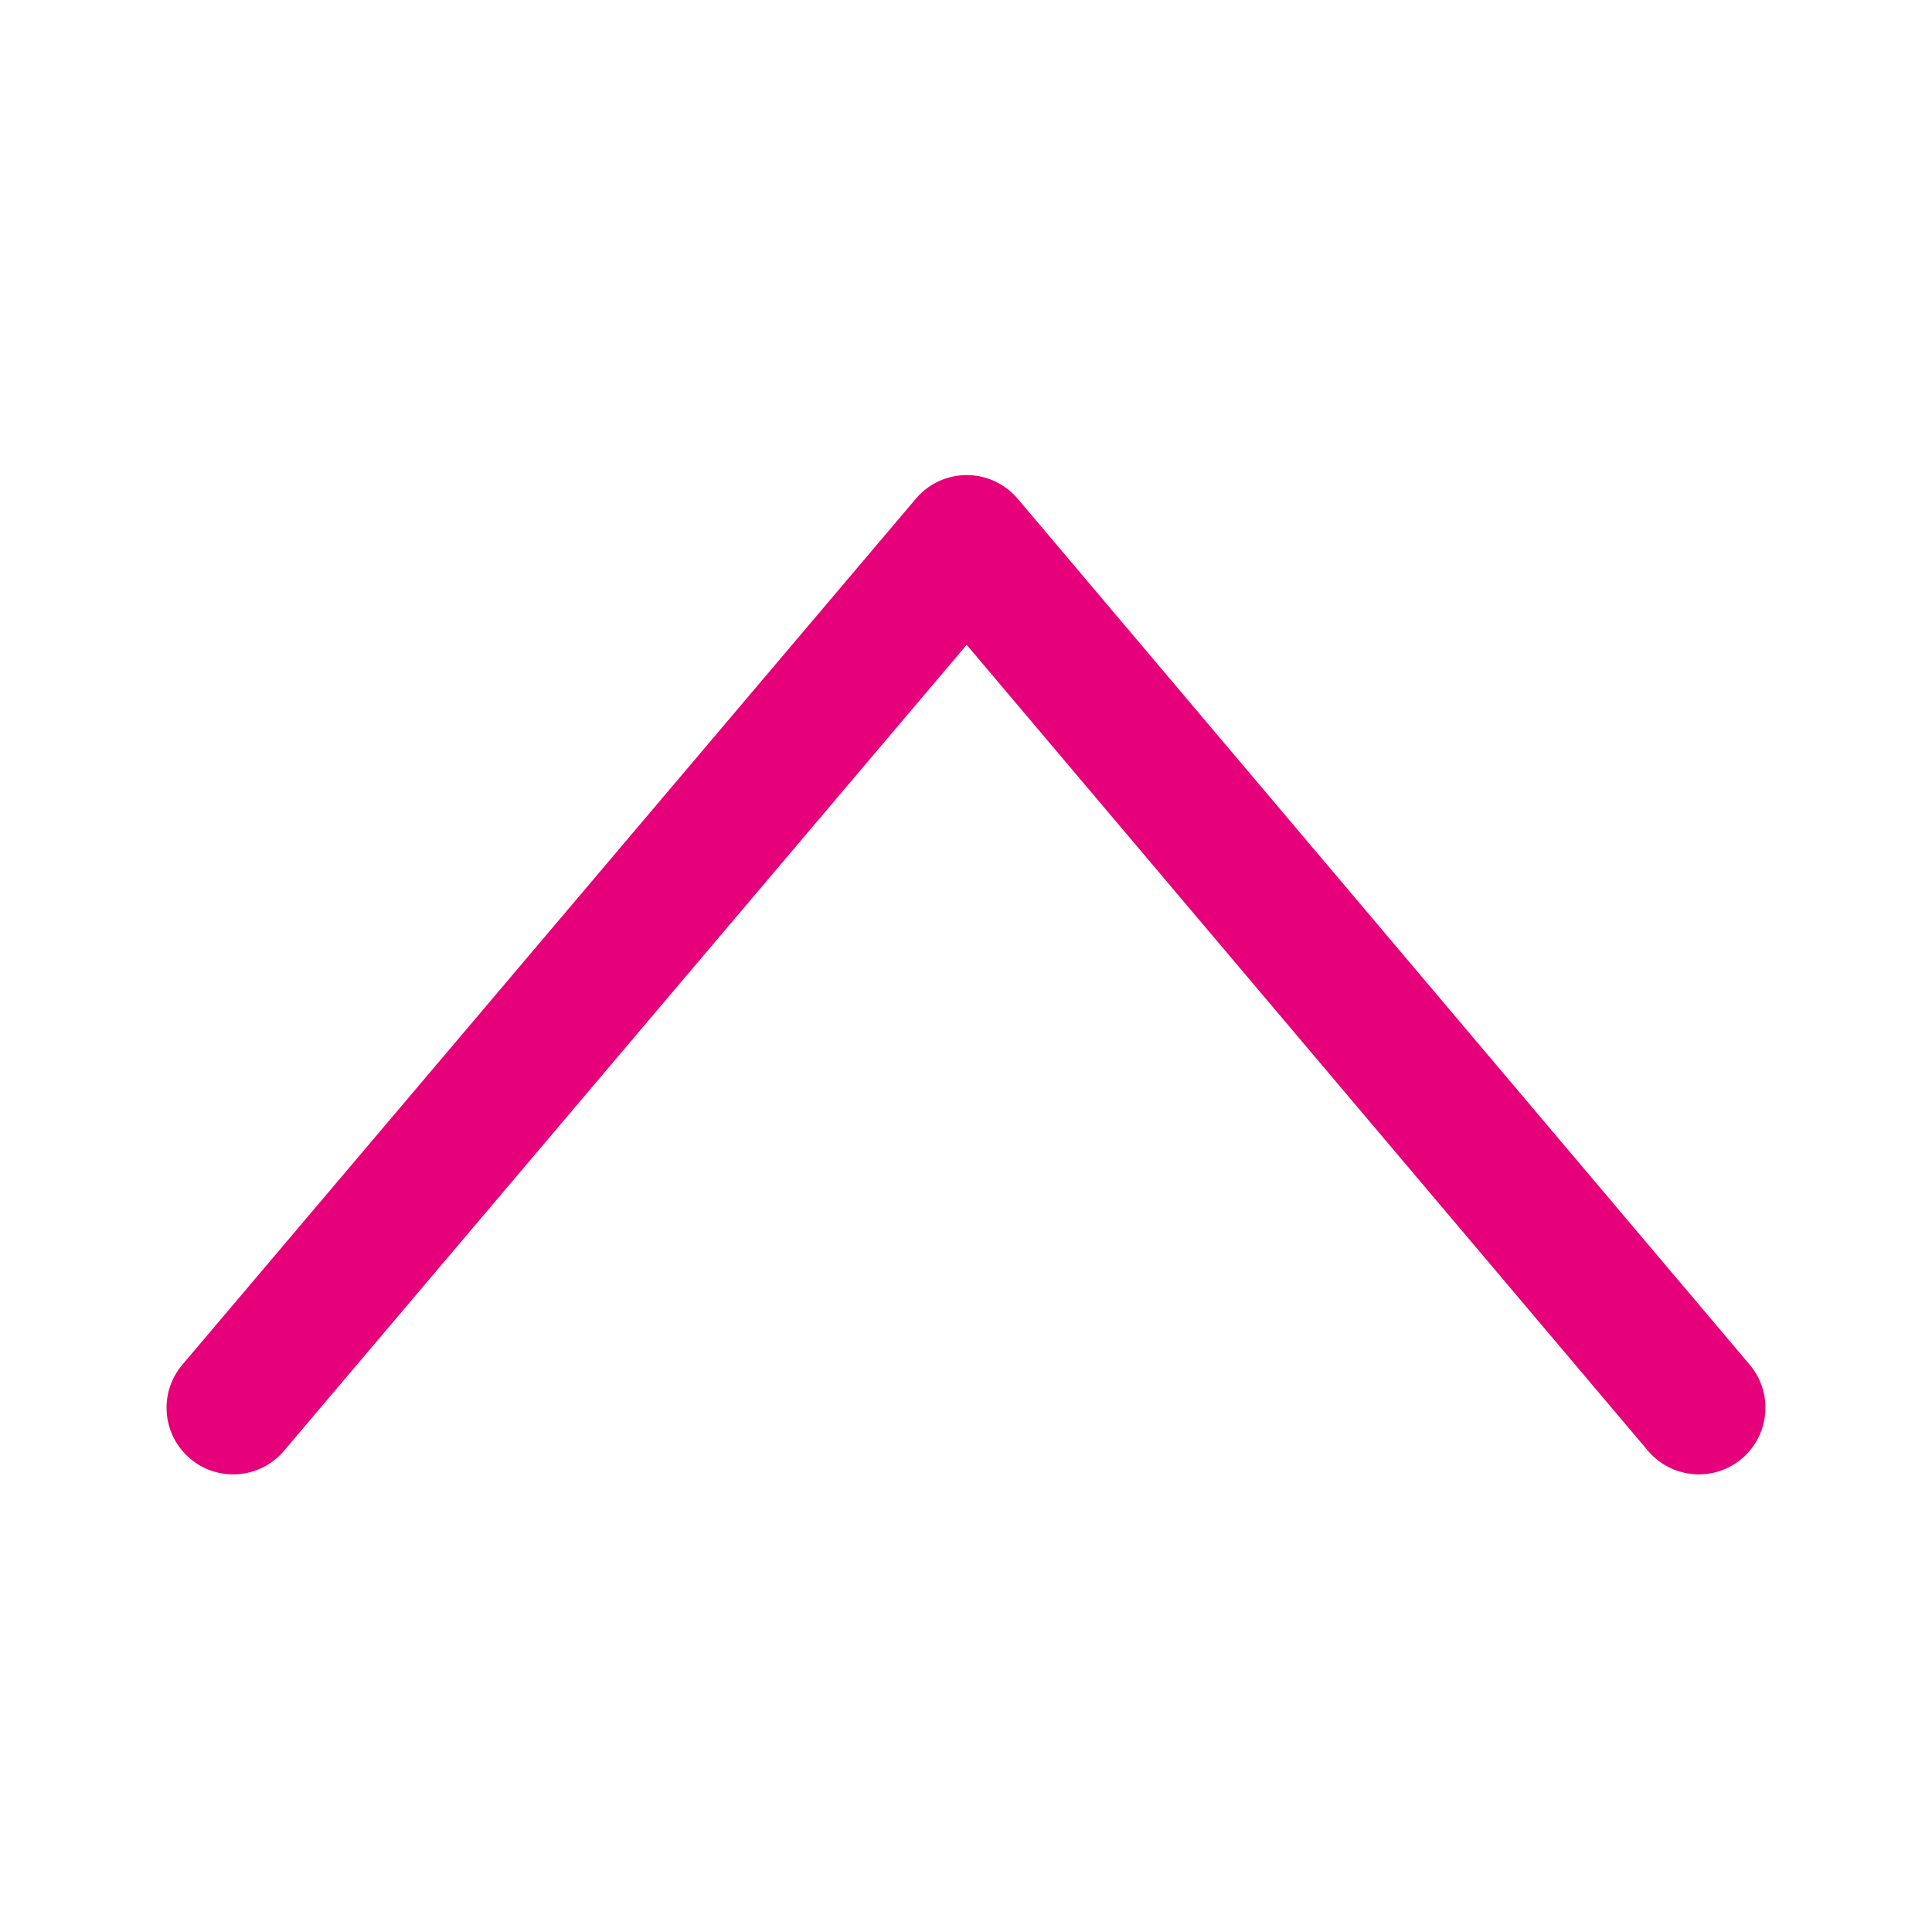 <svg width="48" height="48" viewBox="0 0 28 29" fill="#e6007a" xmlns="http://www.w3.org/2000/svg" stroke-width="2" stroke-linecap="round" stroke-linejoin="round" stroke="#e6007a"><path fill-rule="evenodd" clip-rule="evenodd" d="M2.354 21.894C1.932 21.537 1.88 20.906 2.237 20.485L13.248 7.485C13.438 7.26 13.717 7.131 14.011 7.131C14.306 7.131 14.585 7.261 14.775 7.485L25.764 20.485C26.12 20.907 26.067 21.538 25.646 21.895C25.224 22.251 24.593 22.198 24.236 21.776L14.01 9.679L3.763 21.777C3.406 22.199 2.775 22.251 2.354 21.894Z" stroke="none"></path></svg>